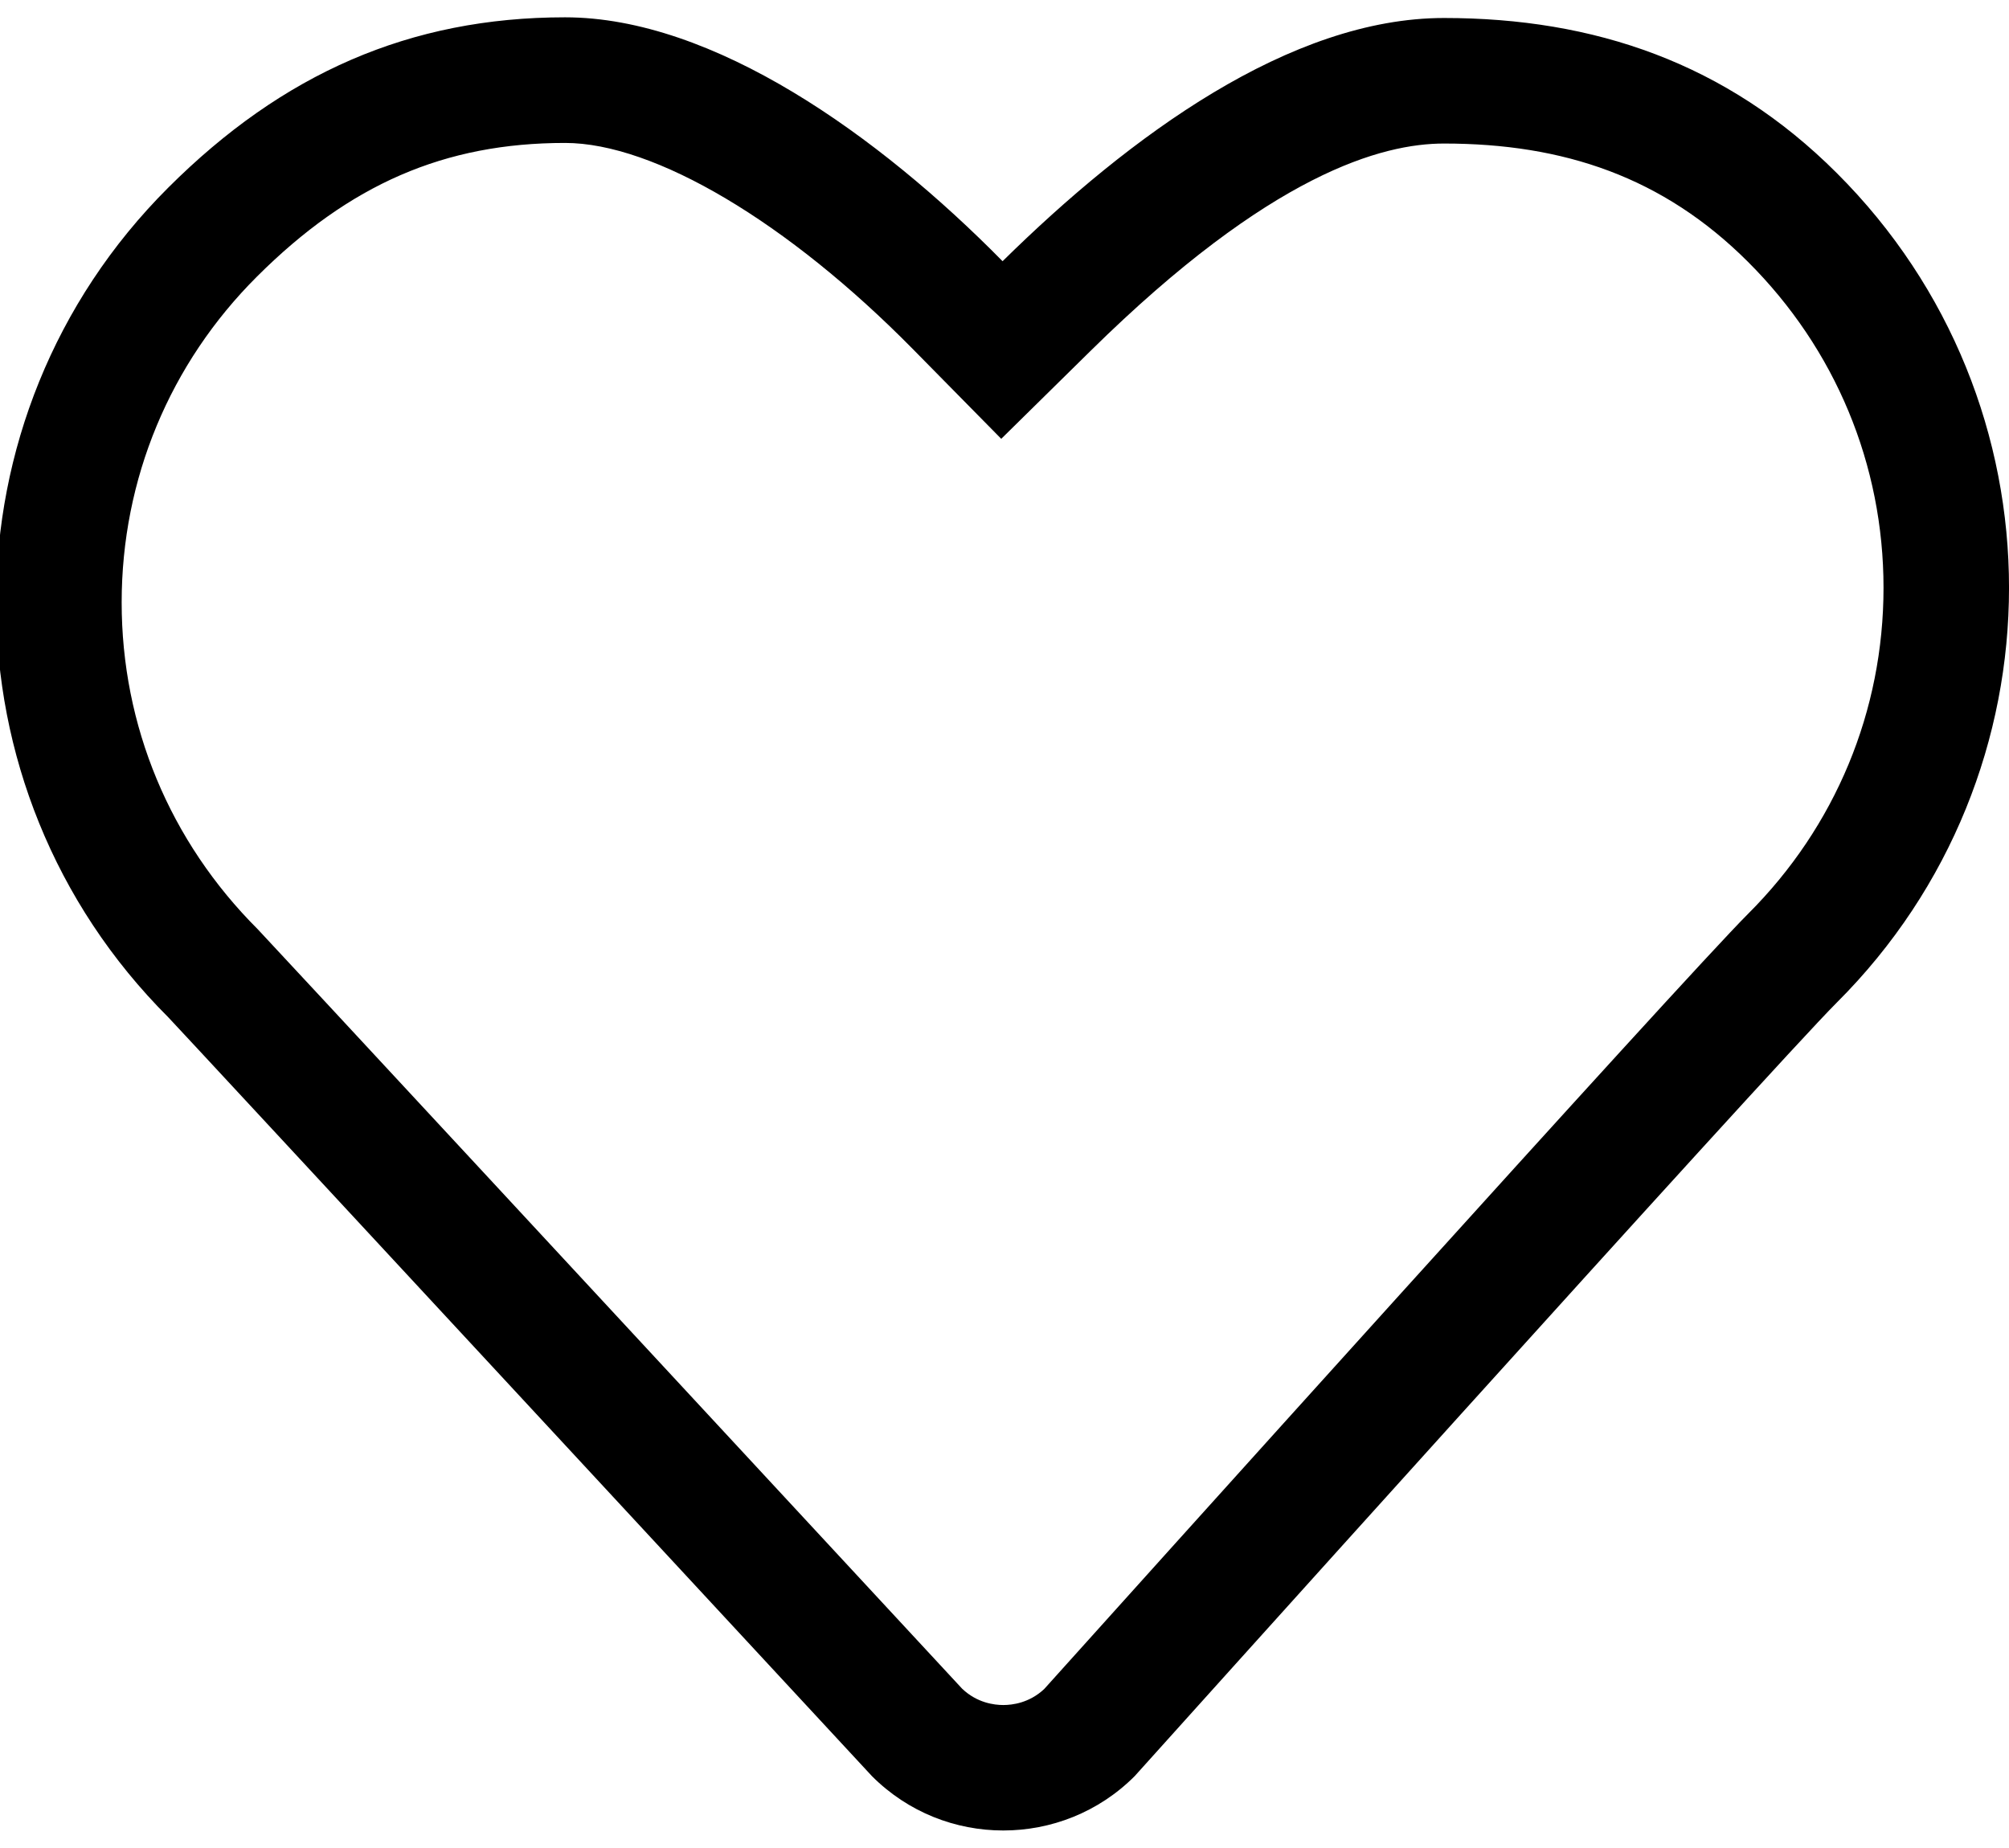 <svg width="50" height="46" viewBox="0 0 50 46" fill="none" xmlns="http://www.w3.org/2000/svg">
<path d="M35.939 3.573C34.408 3.573 31.637 4.306 27.145 8.731L24.919 10.923L22.725 8.695C19.606 5.527 16.288 3.558 14.064 3.558C11.066 3.558 8.702 4.583 6.397 6.883C4.225 9.048 3.028 11.93 3.028 14.994C3.027 18.059 4.222 20.942 6.417 23.133C6.595 23.314 16.036 33.498 23.945 42.034C24.317 42.389 24.744 42.441 24.97 42.441C25.194 42.441 25.614 42.391 25.986 42.045C27.913 39.902 41.883 24.369 43.506 22.747C45.68 20.578 46.877 17.695 46.877 14.631C46.877 11.567 45.68 8.688 43.505 6.519C41.391 4.406 38.916 3.573 35.939 3.573ZM35.939 0.448C39.677 0.448 42.97 1.566 45.712 4.306C51.43 10.008 51.43 19.253 45.712 24.958C44.08 26.591 28.239 44.212 28.239 44.212C27.336 45.116 26.152 45.564 24.969 45.564C23.786 45.564 22.606 45.116 21.702 44.212C21.702 44.212 4.373 25.509 4.189 25.323C-1.525 19.617 -1.525 10.37 4.189 4.669C7.027 1.836 10.197 0.431 14.062 0.431C17.756 0.431 21.875 3.377 24.952 6.502C28.125 3.377 32.116 0.448 35.938 0.448H35.939Z" fill="black"/>
</svg>
